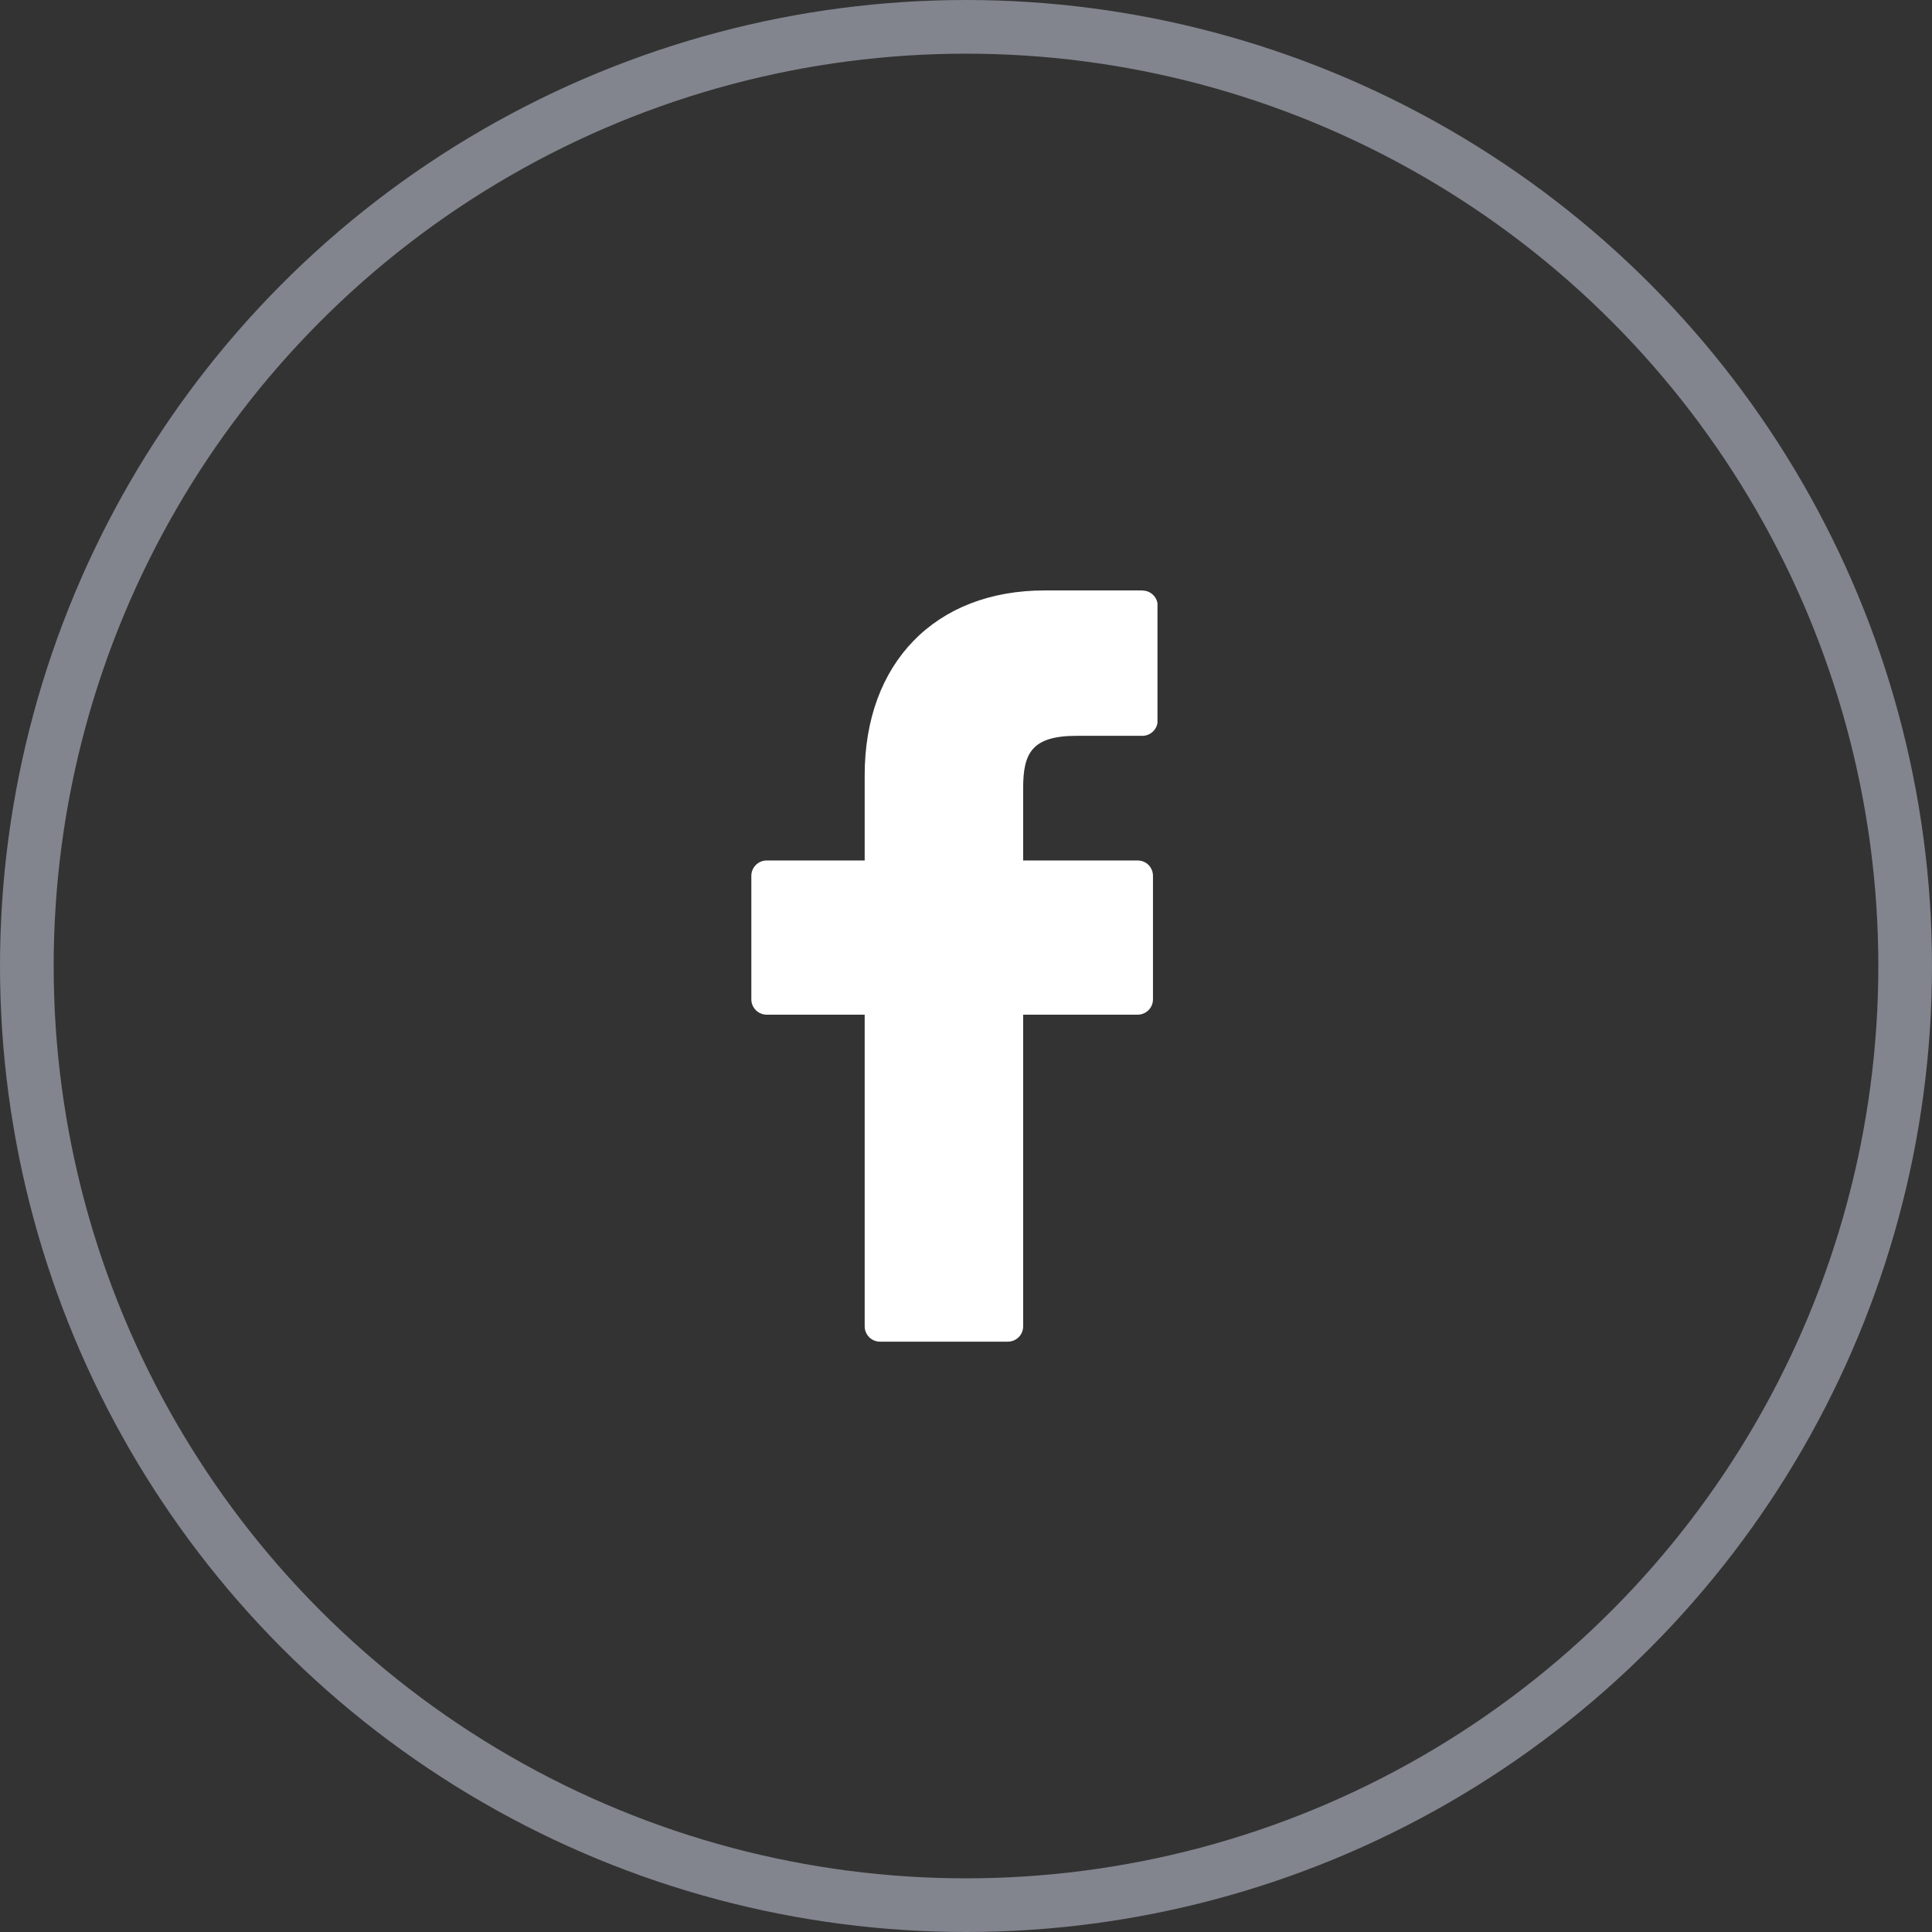 <svg width="36" height="36" viewBox="0 0 36 36" fill="none" xmlns="http://www.w3.org/2000/svg">
<rect x="0" y="0" width="36" height="36" fill="#333333" stroke="none"/>
<circle cx="18" cy="18" r="17.5" stroke="#82858E"/>
<g clip-path="url(#clip0_3000_873)">
<path d="M21.284 11.002H19.469C17.43 11 16.112 12.351 16.112 14.444V16.034H14.286C14.129 16.034 14 16.161 14 16.32V18.621C14 18.777 14.127 18.907 14.286 18.907H16.112V24.714C16.112 24.871 16.239 25 16.398 25H18.779C18.937 25 19.065 24.873 19.065 24.714V18.907H21.198C21.357 18.907 21.484 18.779 21.484 18.621V16.32C21.484 16.245 21.455 16.172 21.402 16.118C21.349 16.065 21.277 16.034 21.2 16.034H19.065V14.687C19.065 14.04 19.22 13.711 20.062 13.711H21.286C21.444 13.711 21.572 13.582 21.572 13.425V11.29C21.572 11.131 21.444 11.004 21.288 11.004L21.284 11.002Z" fill="white"/>
</g>
<defs>
<clipPath id="clip0_3000_873">
<rect width="7.568" height="14" fill="white" transform="translate(14 11)"/>
</clipPath>
</defs>
</svg>

